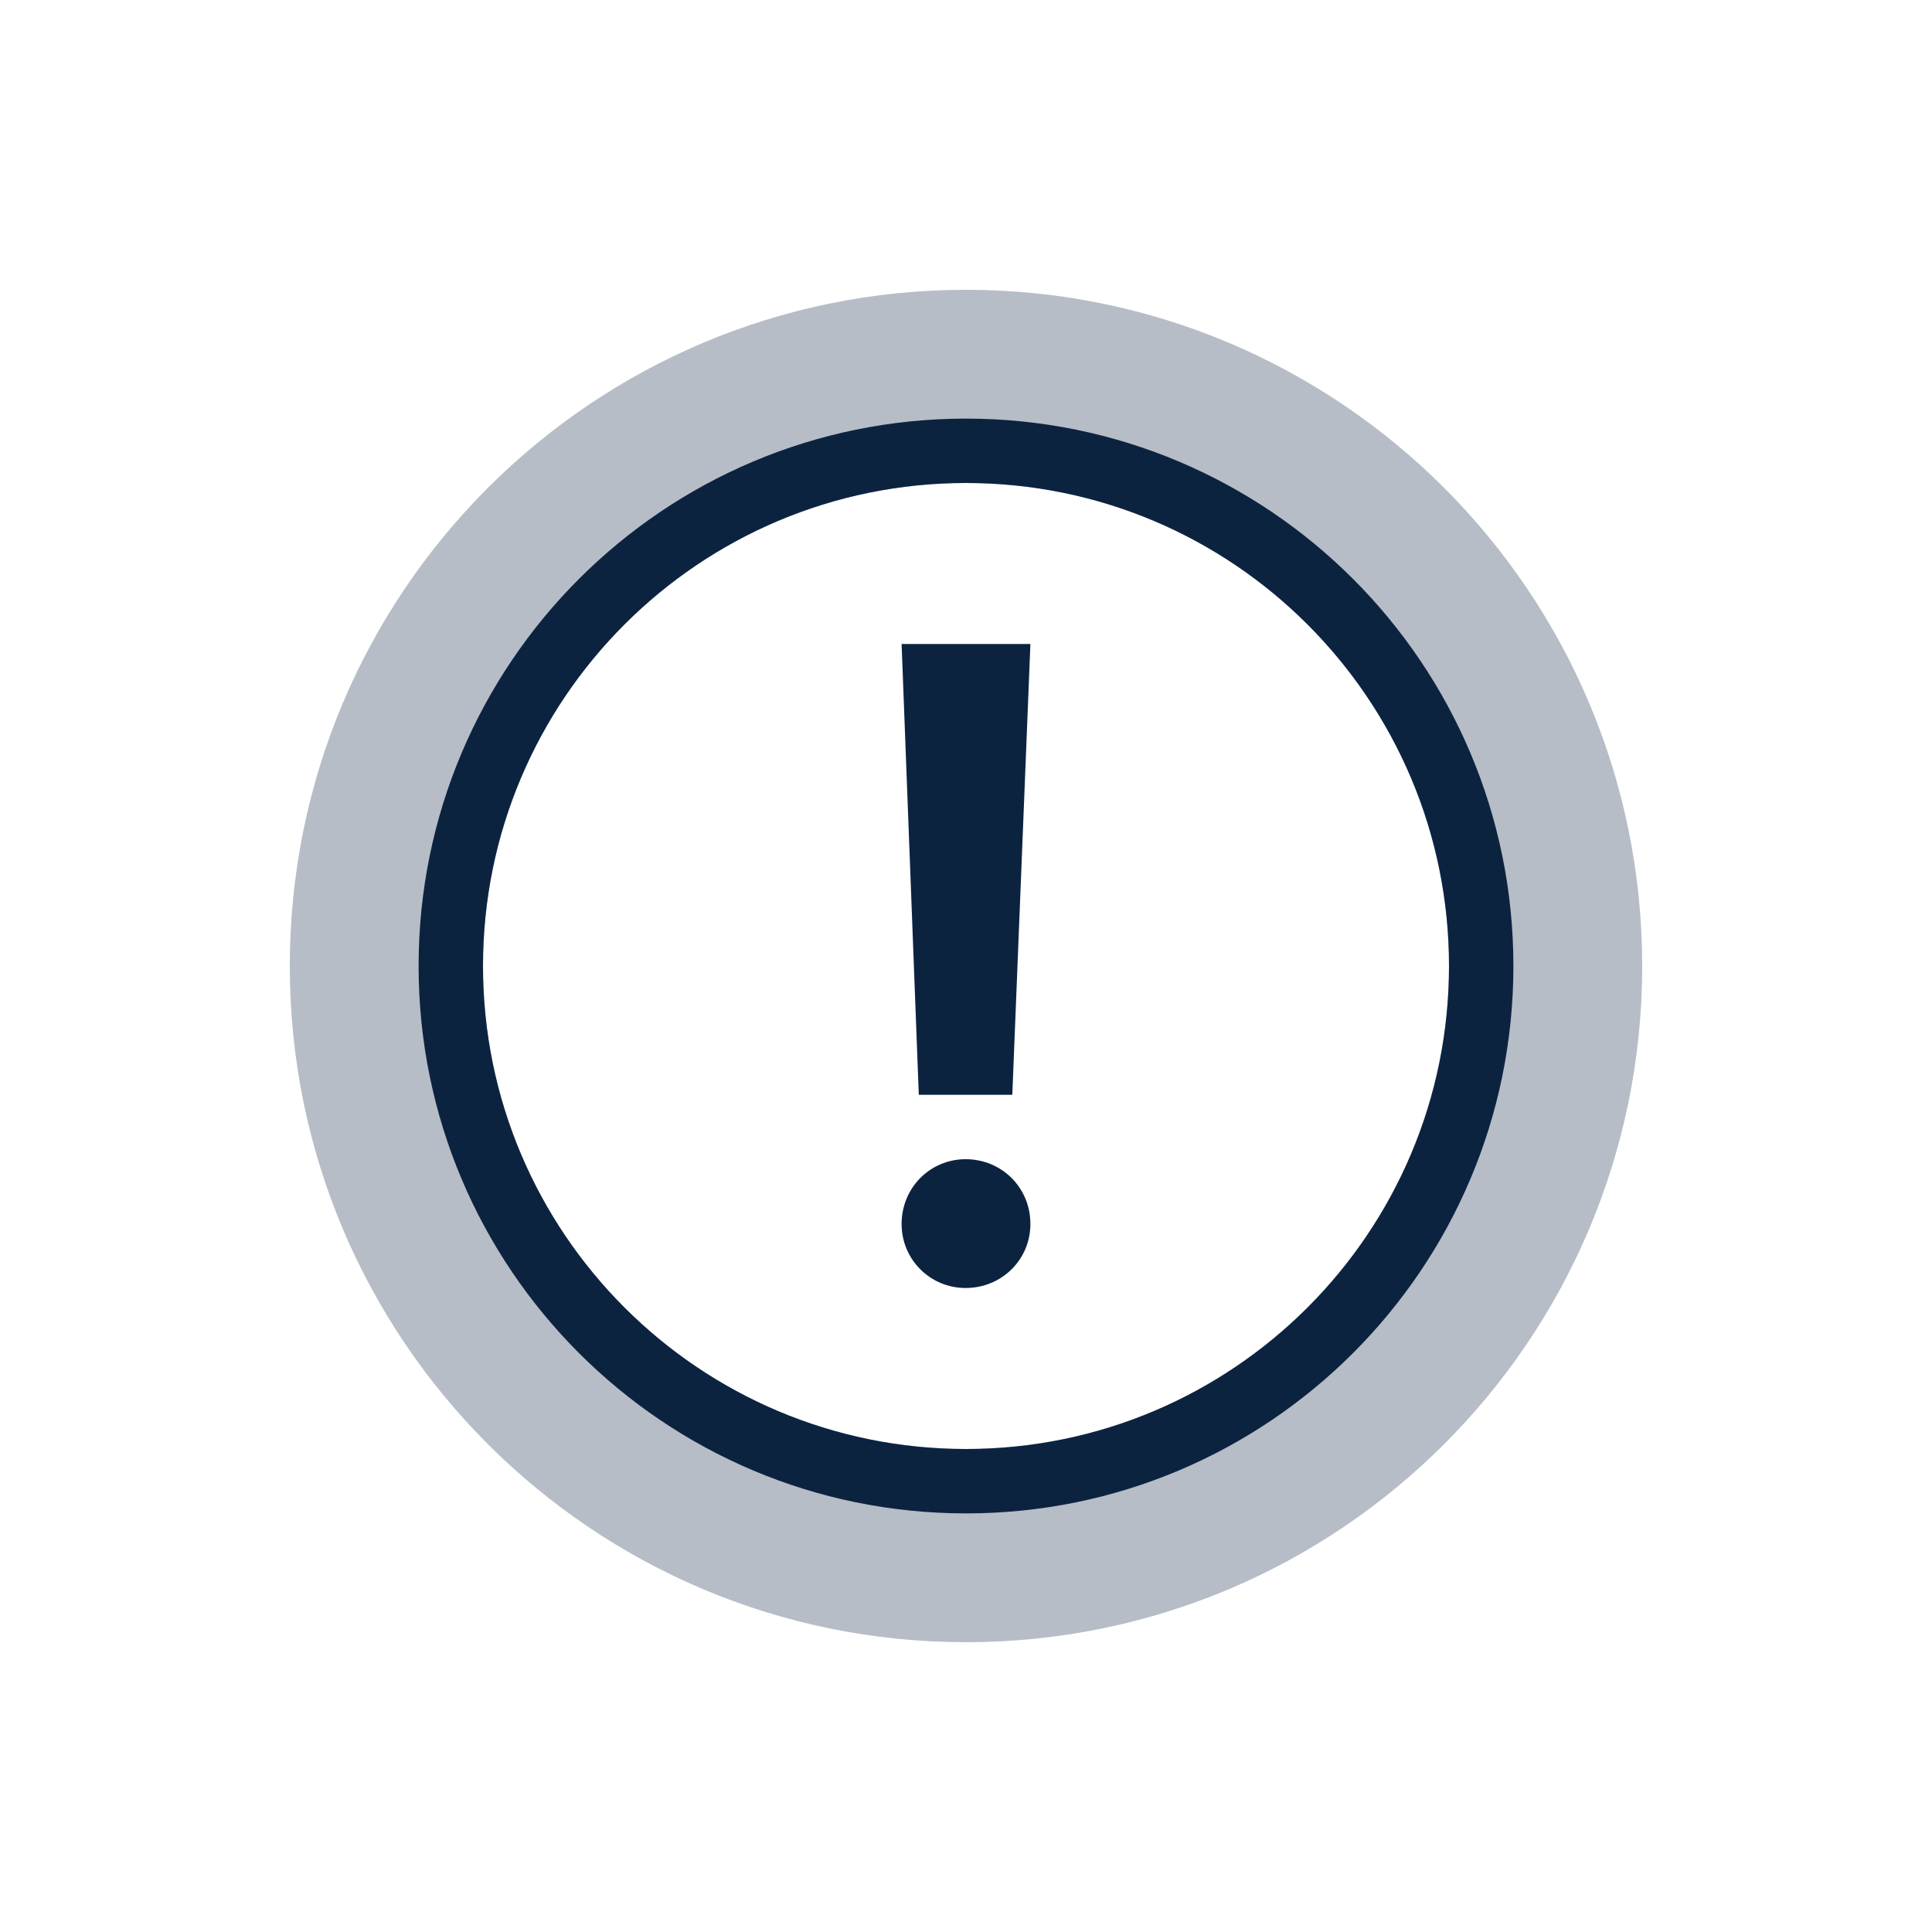 <svg xmlns="http://www.w3.org/2000/svg" width="30" height="30" viewBox="0 0 30 30">
  <g fill="none" fill-rule="evenodd">
    <path fill="#0C2340" fill-rule="nonzero" d="M10.5,21 C16.299,21 21,16.299 21,10.5 C21,4.701 16.299,0 10.5,0 C4.701,0 0,4.701 0,10.5 C0,16.299 4.701,21 10.5,21 Z M10.5,18 C6.358,18 3,14.642 3,10.5 C3,6.358 6.358,3 10.5,3 C14.642,3 18,6.358 18,10.5 C18,14.642 14.642,18 10.5,18 Z" opacity=".3" transform="translate(4.5 4.5)"/>
    <path fill="#0C2340" fill-rule="nonzero" d="M15,23.5 C19.694,23.5 23.5,19.694 23.5,15 C23.5,10.306 19.694,6.5 15,6.5 C10.306,6.5 6.5,10.306 6.5,15 C6.5,19.694 10.306,23.5 15,23.5 Z M15,22.5 C10.858,22.5 7.5,19.142 7.5,15 C7.5,10.858 10.858,7.5 15,7.5 C19.142,7.5 22.5,10.858 22.5,15 C22.5,19.142 19.142,22.5 15,22.5 Z"/>
    <path fill="#0C2340" fill-rule="nonzero" d="M14.994,20 C14.447,20 14,19.561 14,19.006 C14,18.439 14.447,18 14.994,18 C15.553,18 16,18.439 16,19.006 C16,19.561 15.553,20 14.994,20 Z M14.267,17 L14,10 L16,10 L15.719,17 L14.267,17 Z"/>
  </g>
</svg>
